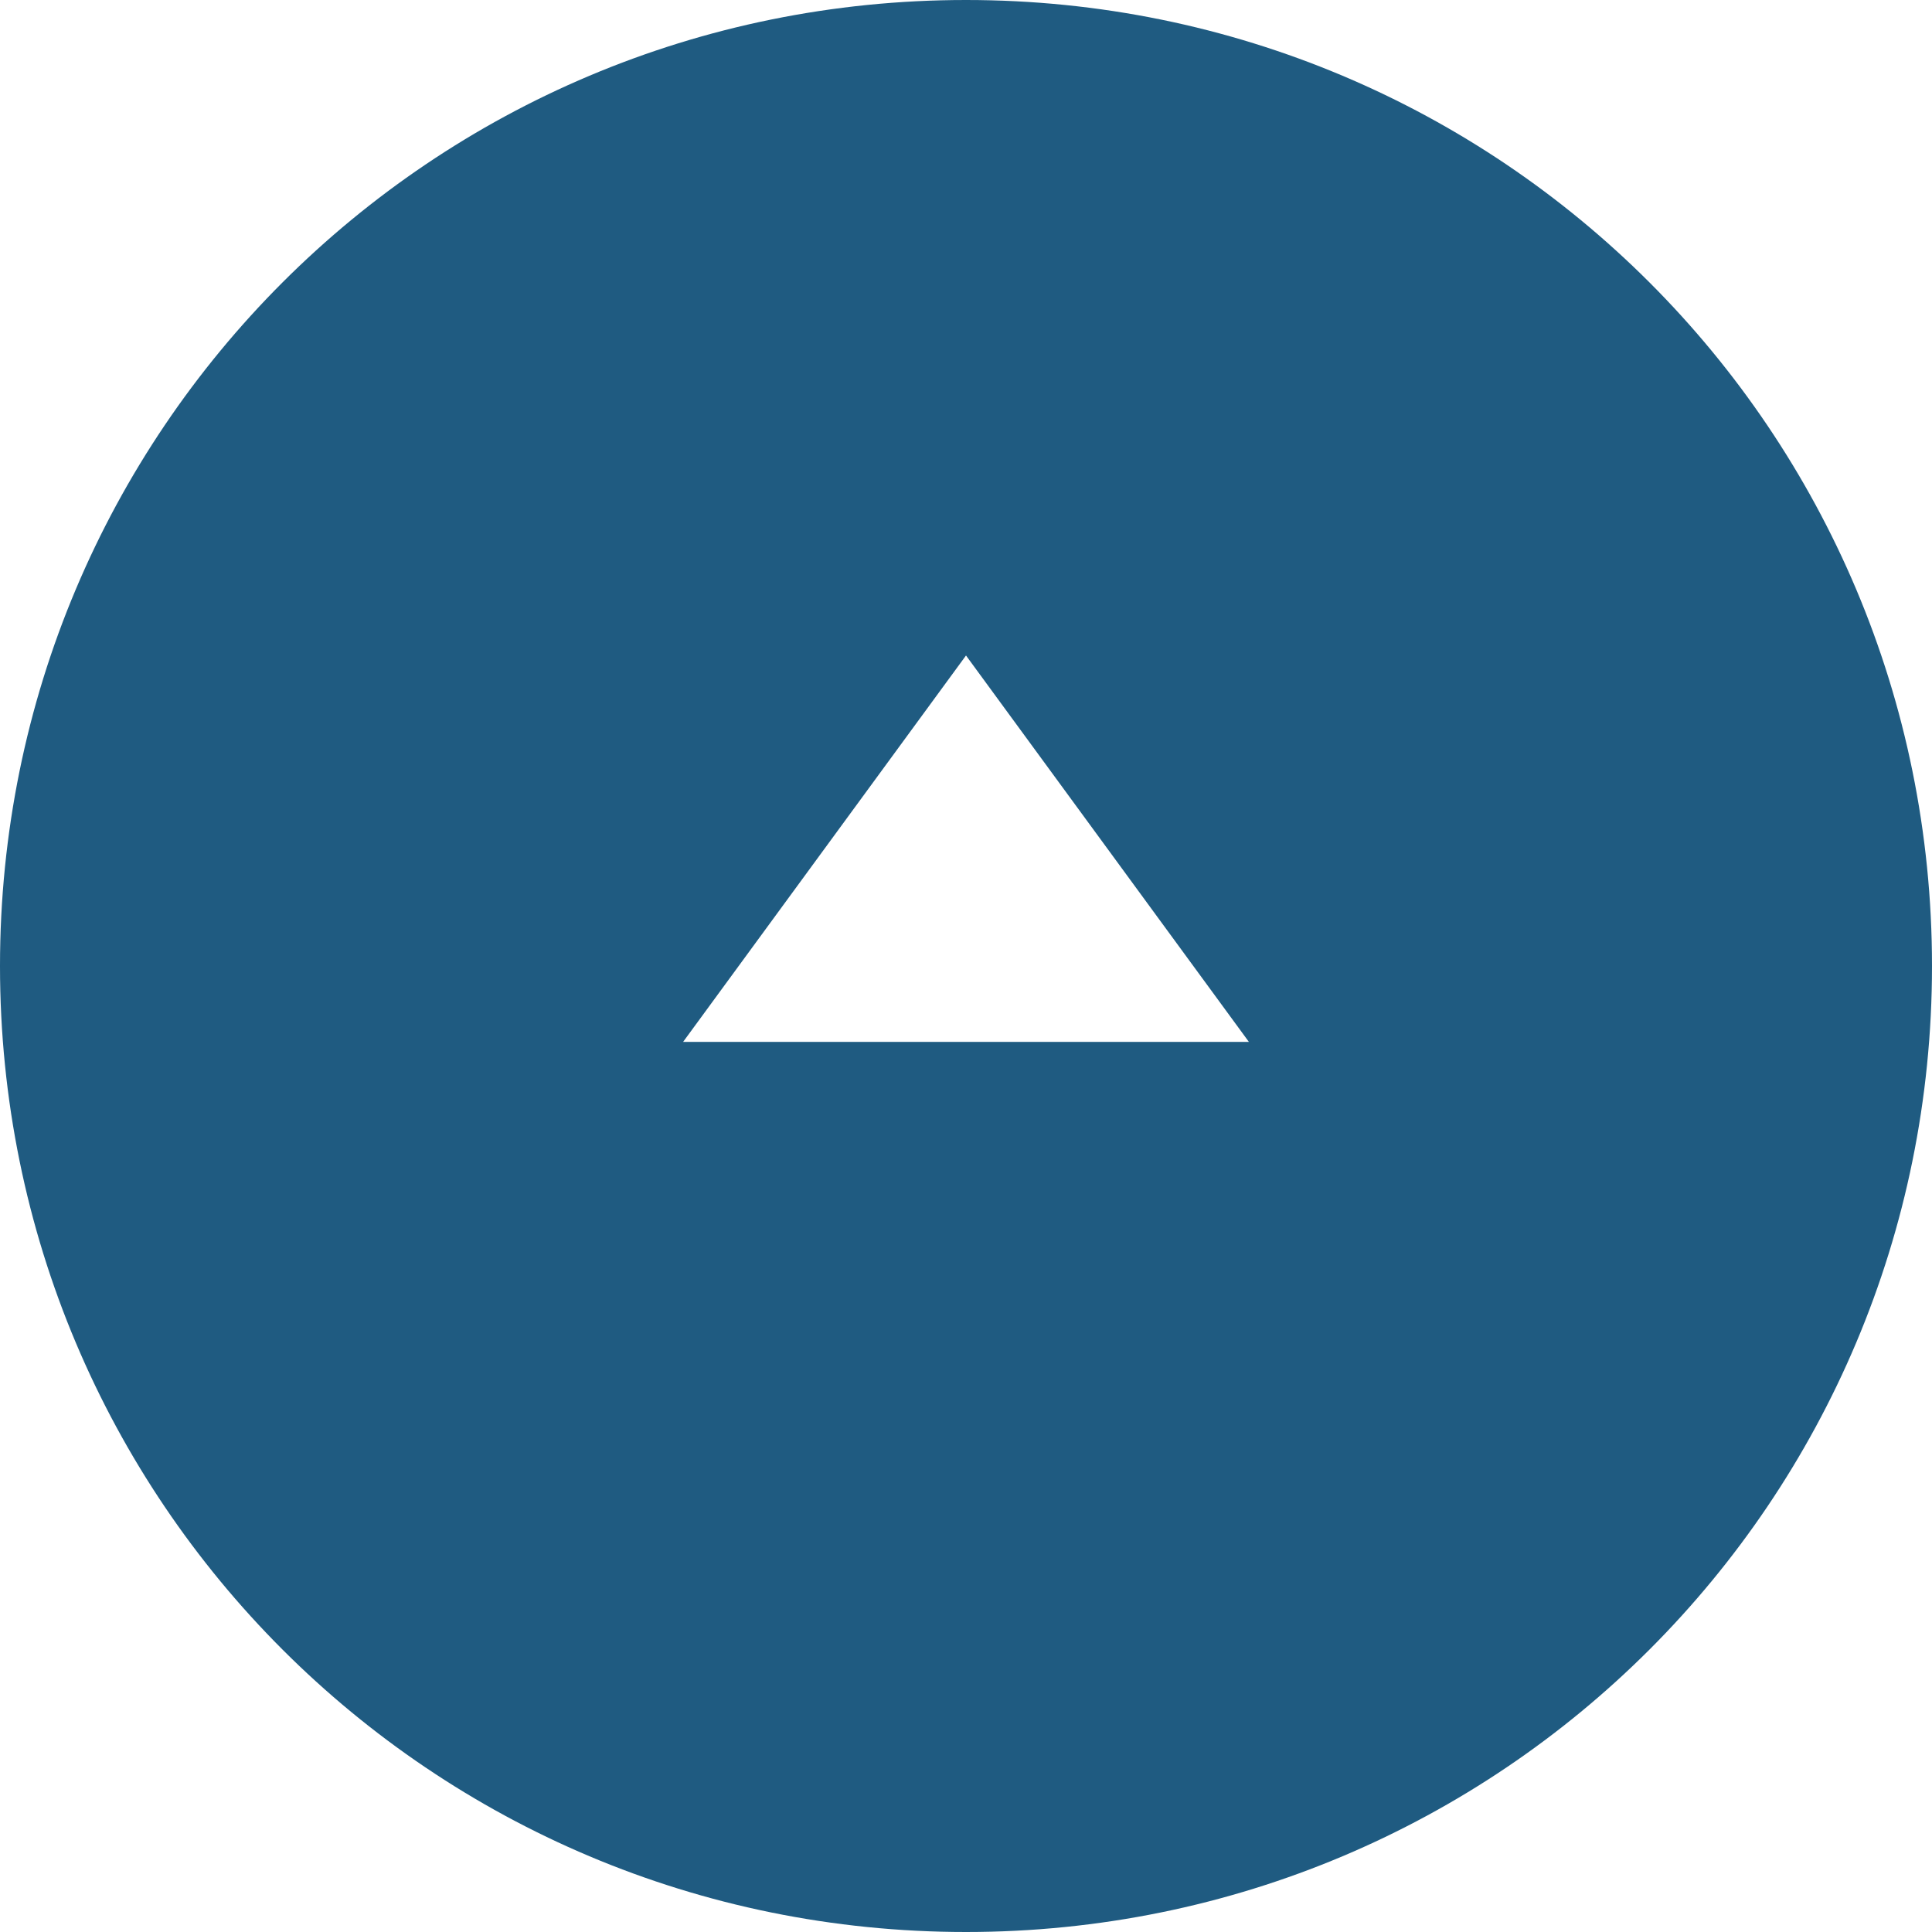 <?xml version="1.0" encoding="utf-8"?>
<!-- Generator: Adobe Illustrator 22.1.0, SVG Export Plug-In . SVG Version: 6.00 Build 0)  -->
<svg version="1.1" id="Capa_1" xmlns="http://www.w3.org/2000/svg" xmlns:xlink="http://www.w3.org/1999/xlink" x="0px" y="0px"
	 viewBox="0 0 56 56" style="enable-background:new 0 0 56 56;" xml:space="preserve">
<style type="text/css">
	.st0{fill:#1F5B81;}
</style>
<path class="st0" d="M56,28C56,12.5,43.5,0,28,0S0,12.5,0,28s12.5,28,28,28S56,43.5,56,28z M19.8,30.2L28,19l8.2,11.2H19.8z"/>
</svg>
